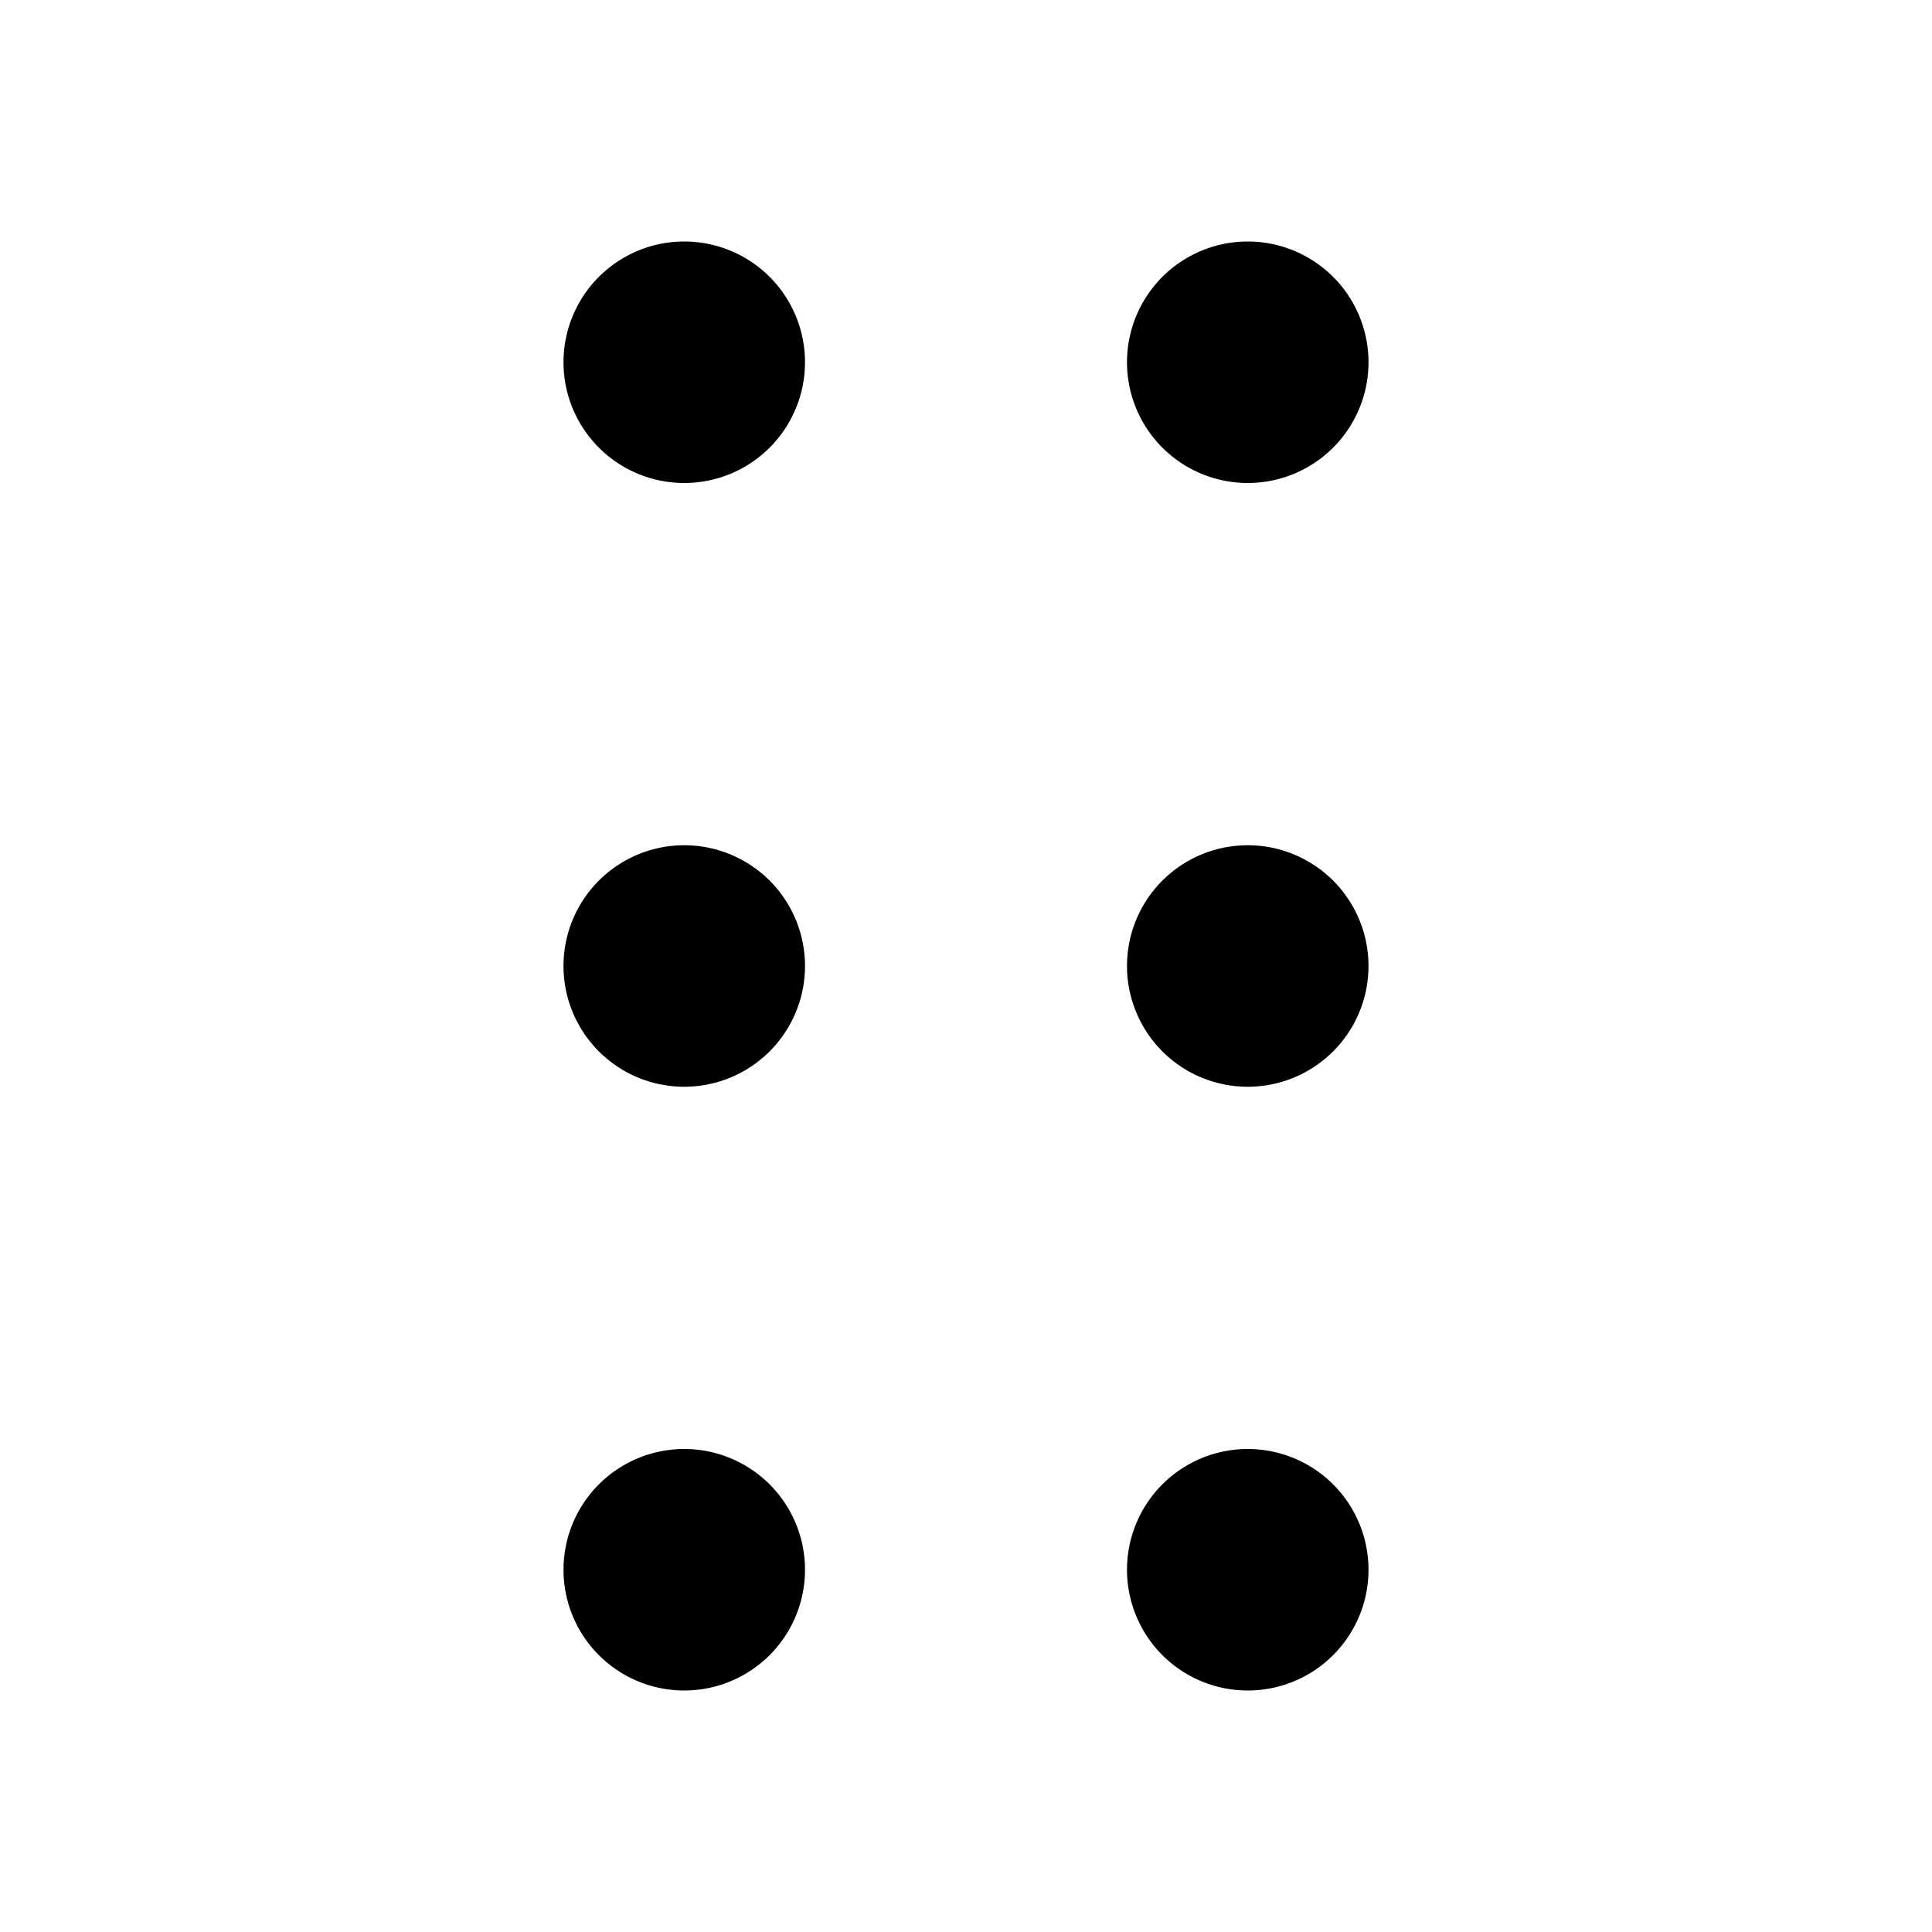 <svg t="1652583161182" class="icon" viewBox="0 0 1024 1024" version="1.1" xmlns="http://www.w3.org/2000/svg" p-id="2172"
     width="200" height="200">
    <path d="M362.667 192m-64 0a64 64 0 1 0 128 0 64 64 0 1 0-128 0Z" p-id="2173"></path>
    <path d="M661.333 192m-64 0a64 64 0 1 0 128 0 64 64 0 1 0-128 0Z" p-id="2174"></path>
    <path d="M362.667 512m-64 0a64 64 0 1 0 128 0 64 64 0 1 0-128 0Z" p-id="2175"></path>
    <path d="M661.333 512m-64 0a64 64 0 1 0 128 0 64 64 0 1 0-128 0Z" p-id="2176"></path>
    <path d="M362.667 832m-64 0a64 64 0 1 0 128 0 64 64 0 1 0-128 0Z" p-id="2177"></path>
    <path d="M661.333 832m-64 0a64 64 0 1 0 128 0 64 64 0 1 0-128 0Z" p-id="2178"></path>
</svg>
